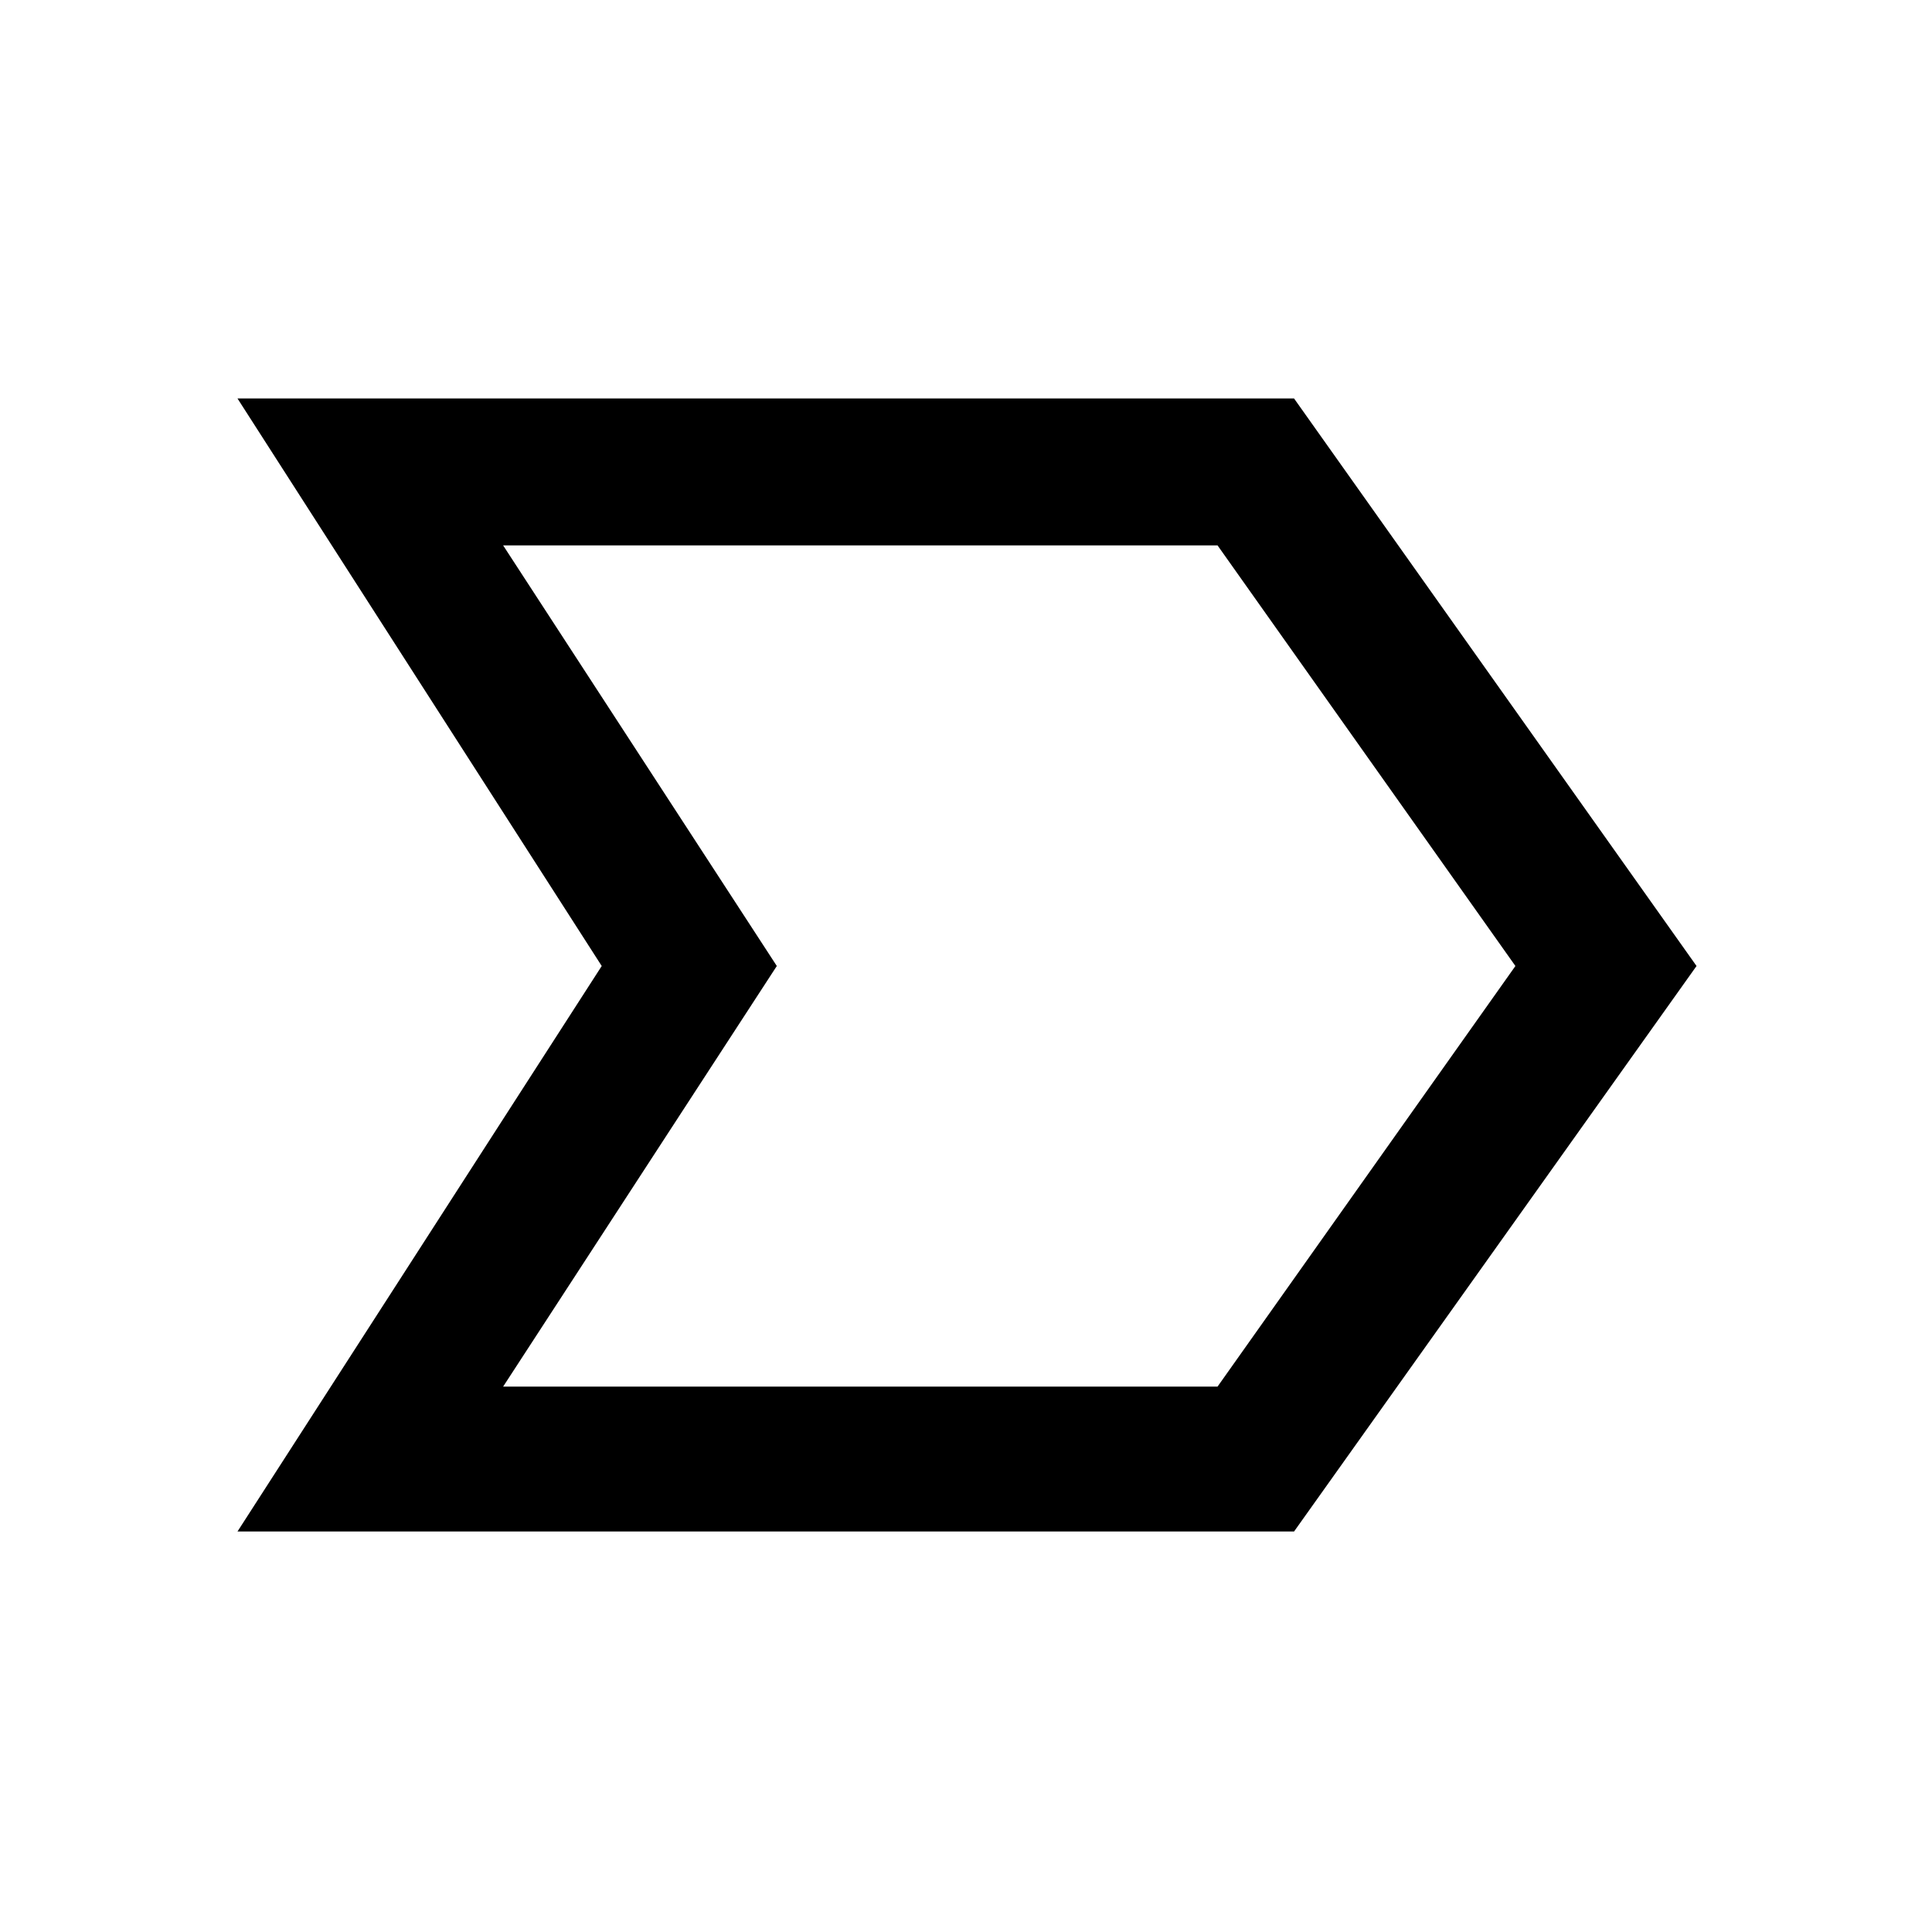 <svg xmlns="http://www.w3.org/2000/svg" height="40" width="40"><path d="M4.917 31.708 12.458 20 4.917 8.25H26.792L35.125 20L26.792 31.708ZM10.417 28.708H25.208L31.375 20L25.208 11.292H10.417L16.083 20ZM16.083 20 10.417 11.292 16.083 20 10.417 28.708Z"/></svg>